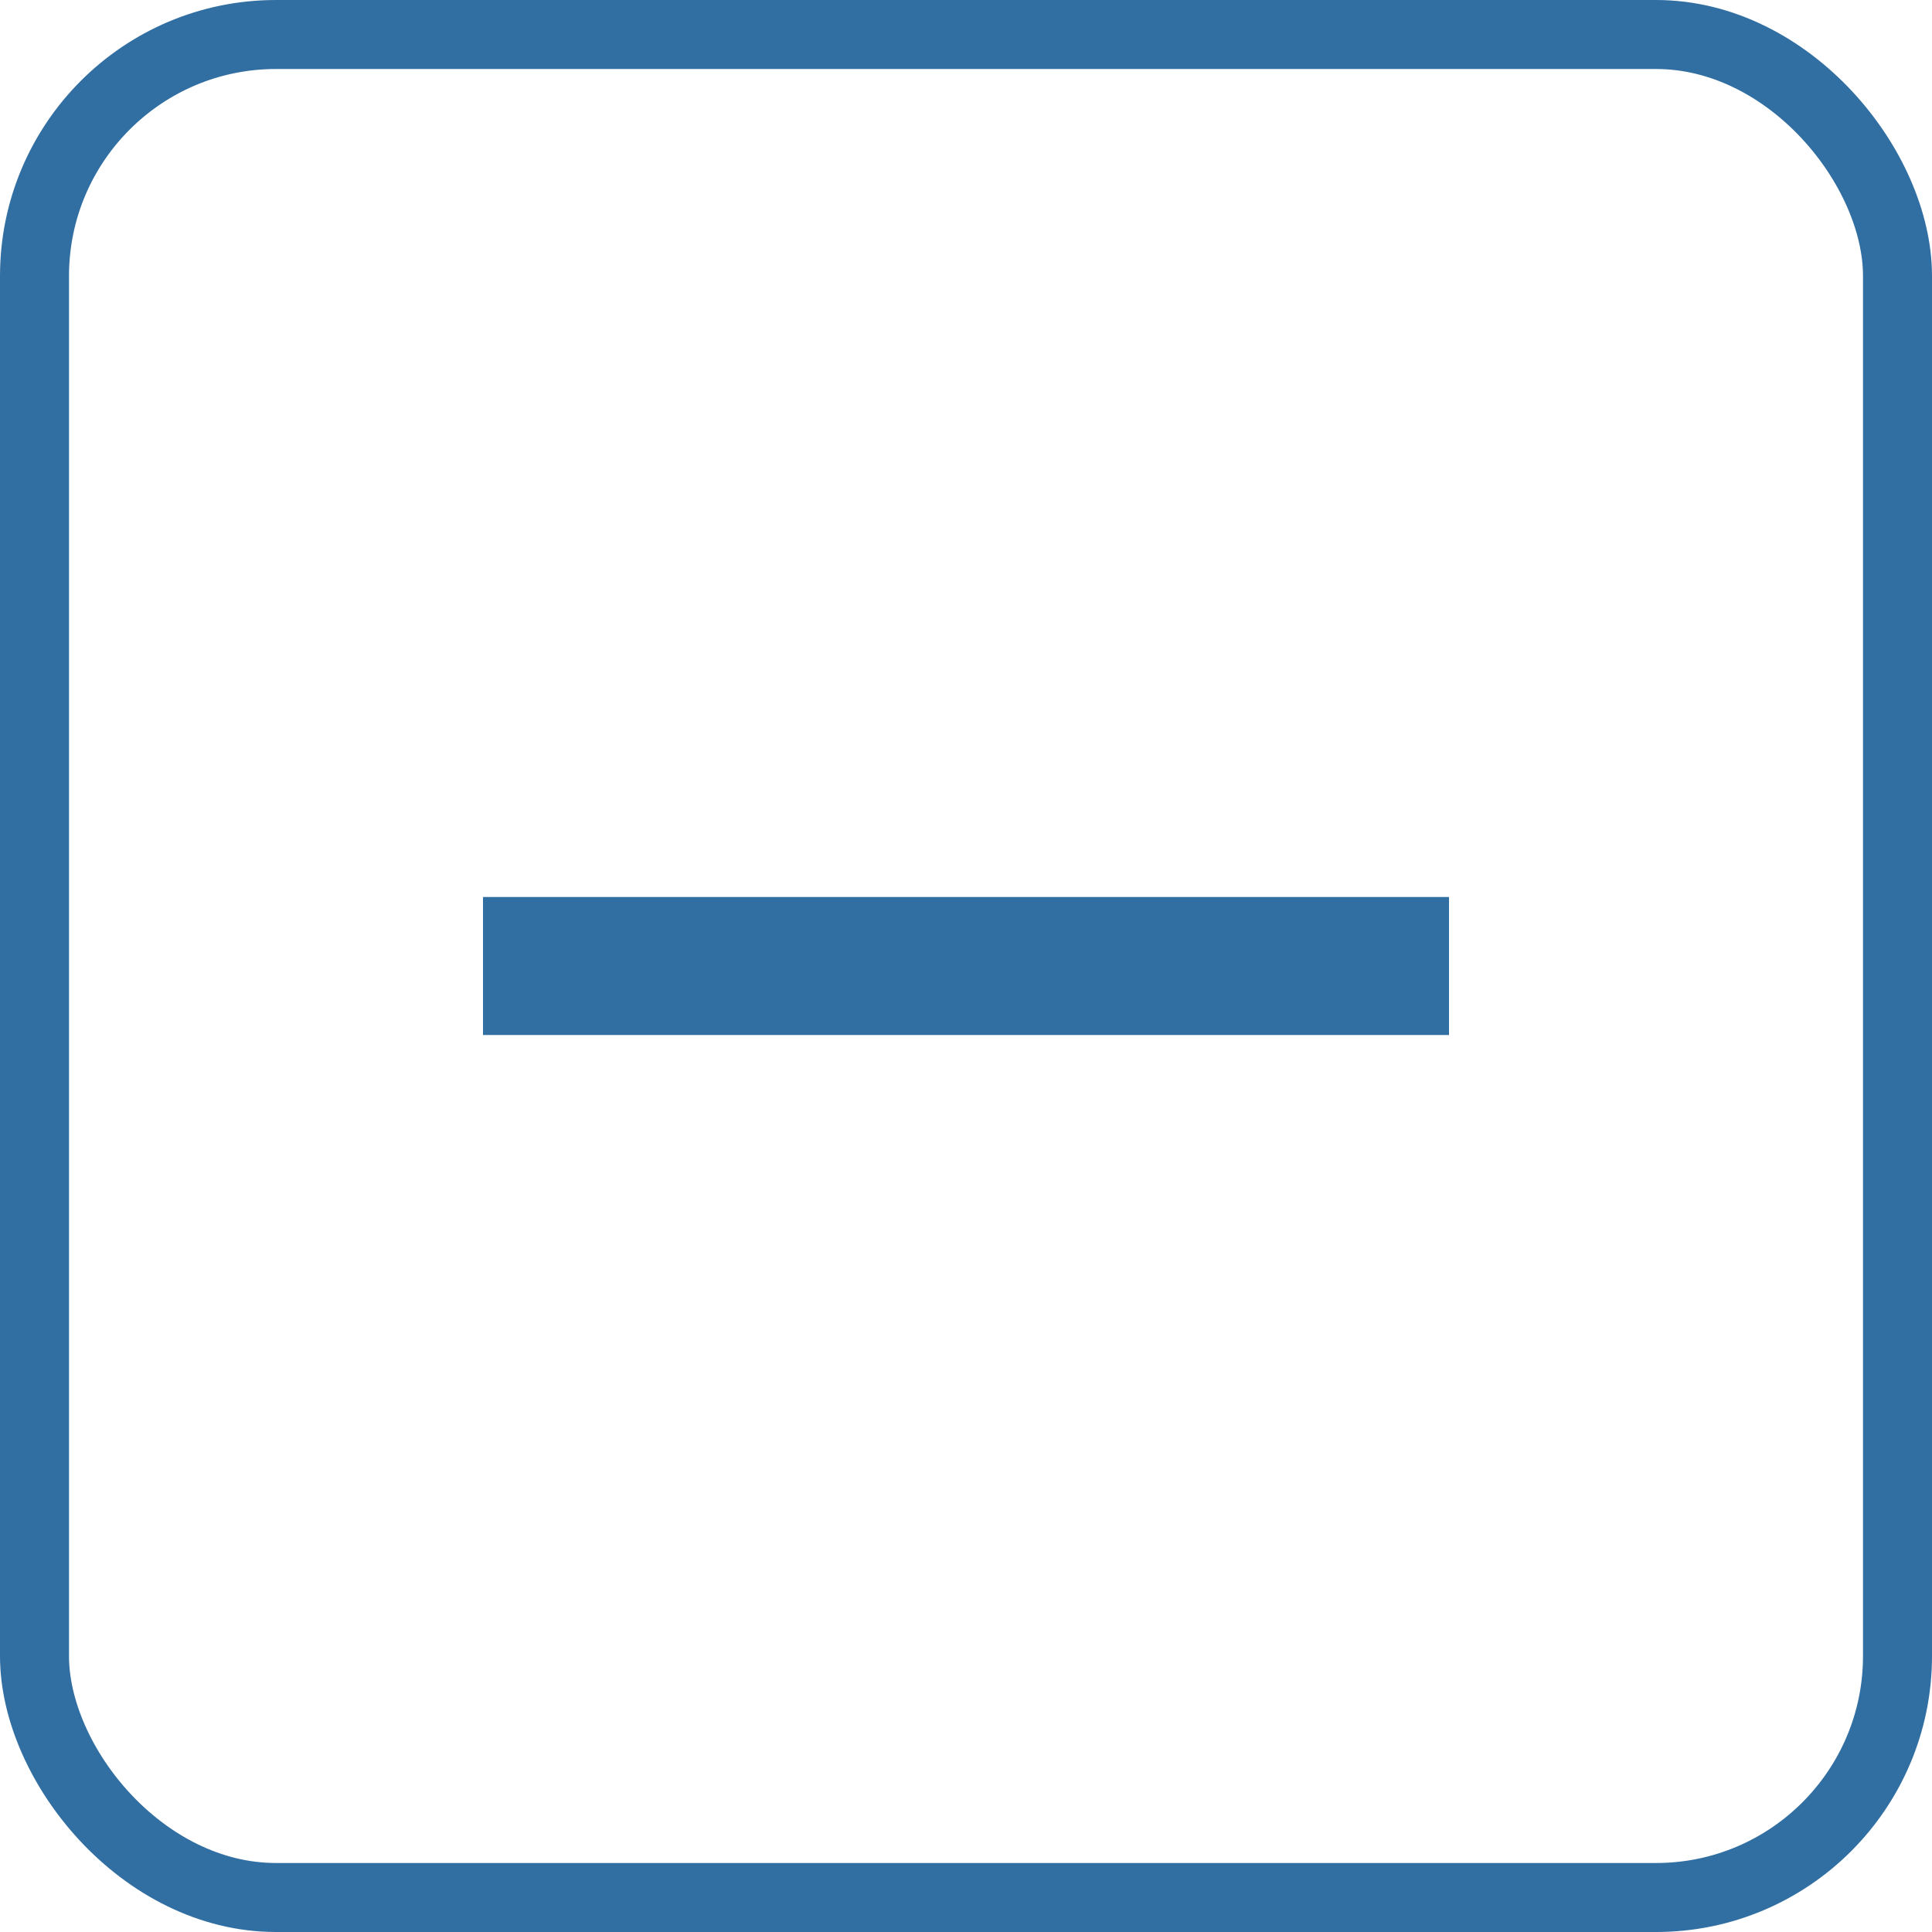 <svg width="28" height="28" viewBox="0 0 28 28" fill="none" xmlns="http://www.w3.org/2000/svg">
<rect x="0.5" y="0.5" width="27" height="27" rx="3.5" stroke="#316EA2"/>
<path d="M7 13H21V15H7V13Z" fill="#316EA2"/>
</svg>
